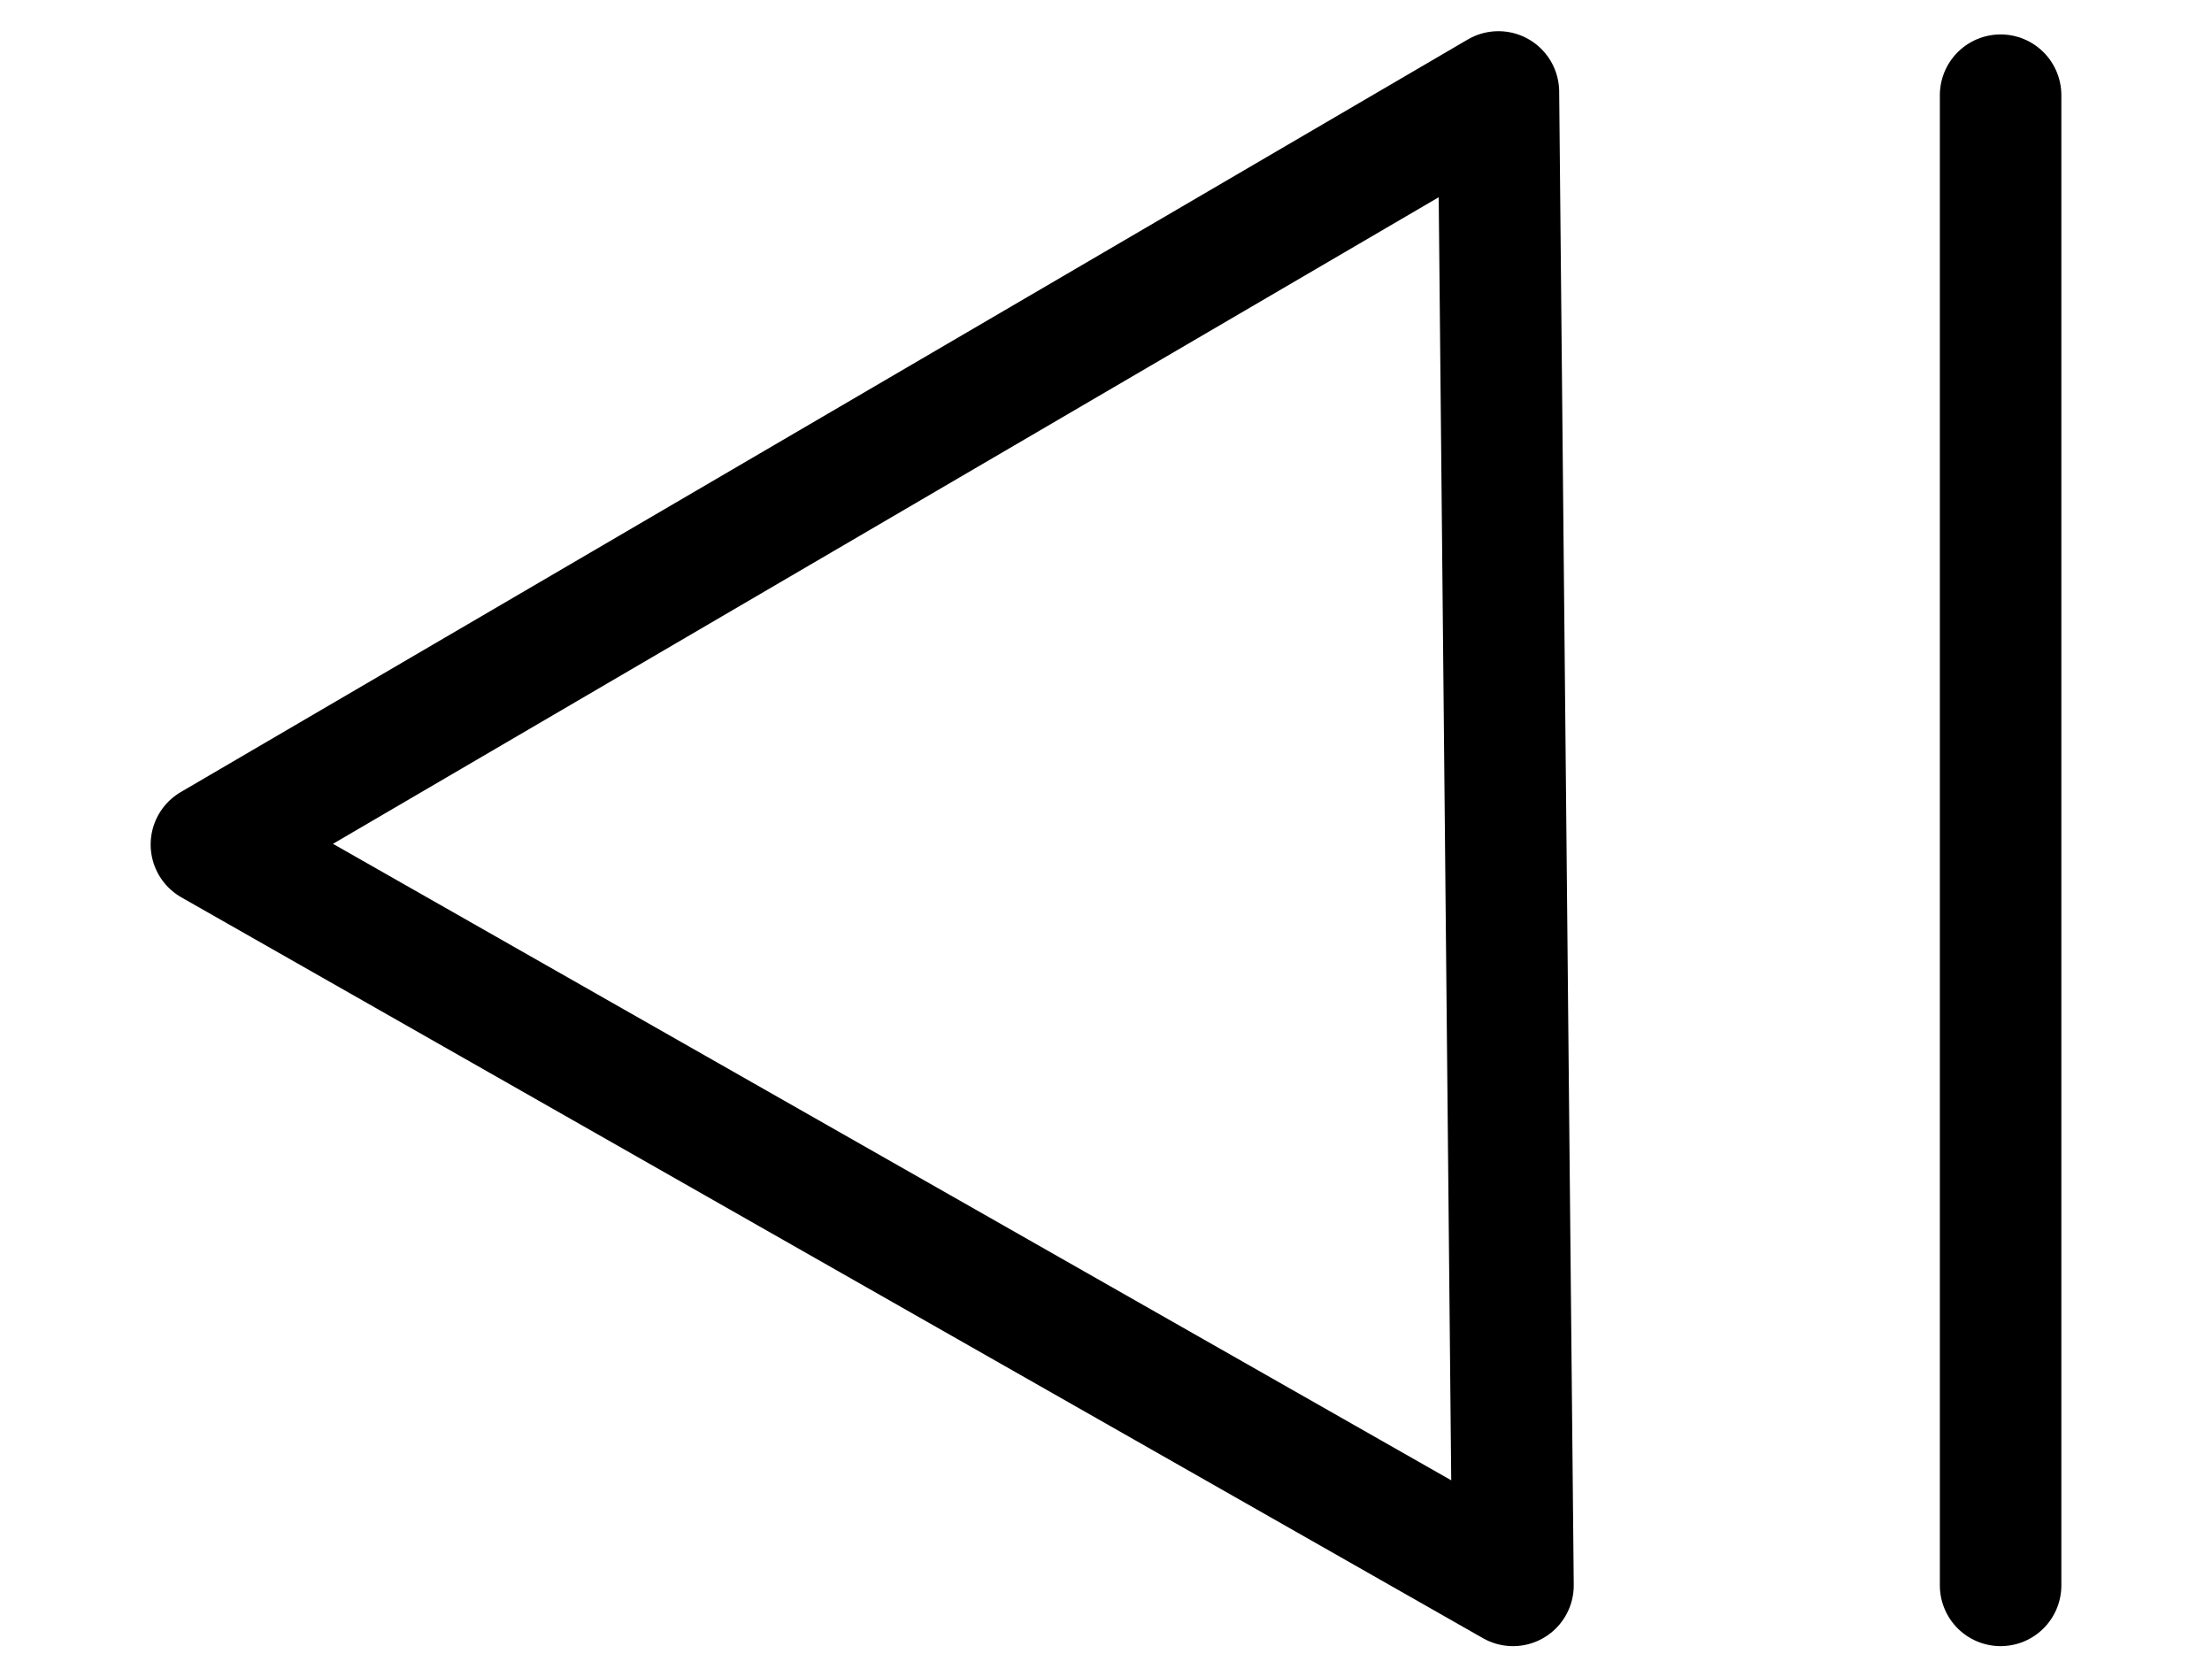 <svg xmlns="http://www.w3.org/2000/svg" viewBox="0 0 54.62 41.4"><defs><style>.cls-1{fill:none;stroke:#000;stroke-linecap:round;stroke-linejoin:round;stroke-width:3px;}</style></defs><g id="Layer_4" data-name="Layer 4"><path class="cls-1" d="M37,2.27l.36,36.87L5.22,20.85Z"/><path class="cls-1" d="M49.4,2.35V39.14"/></g></svg>